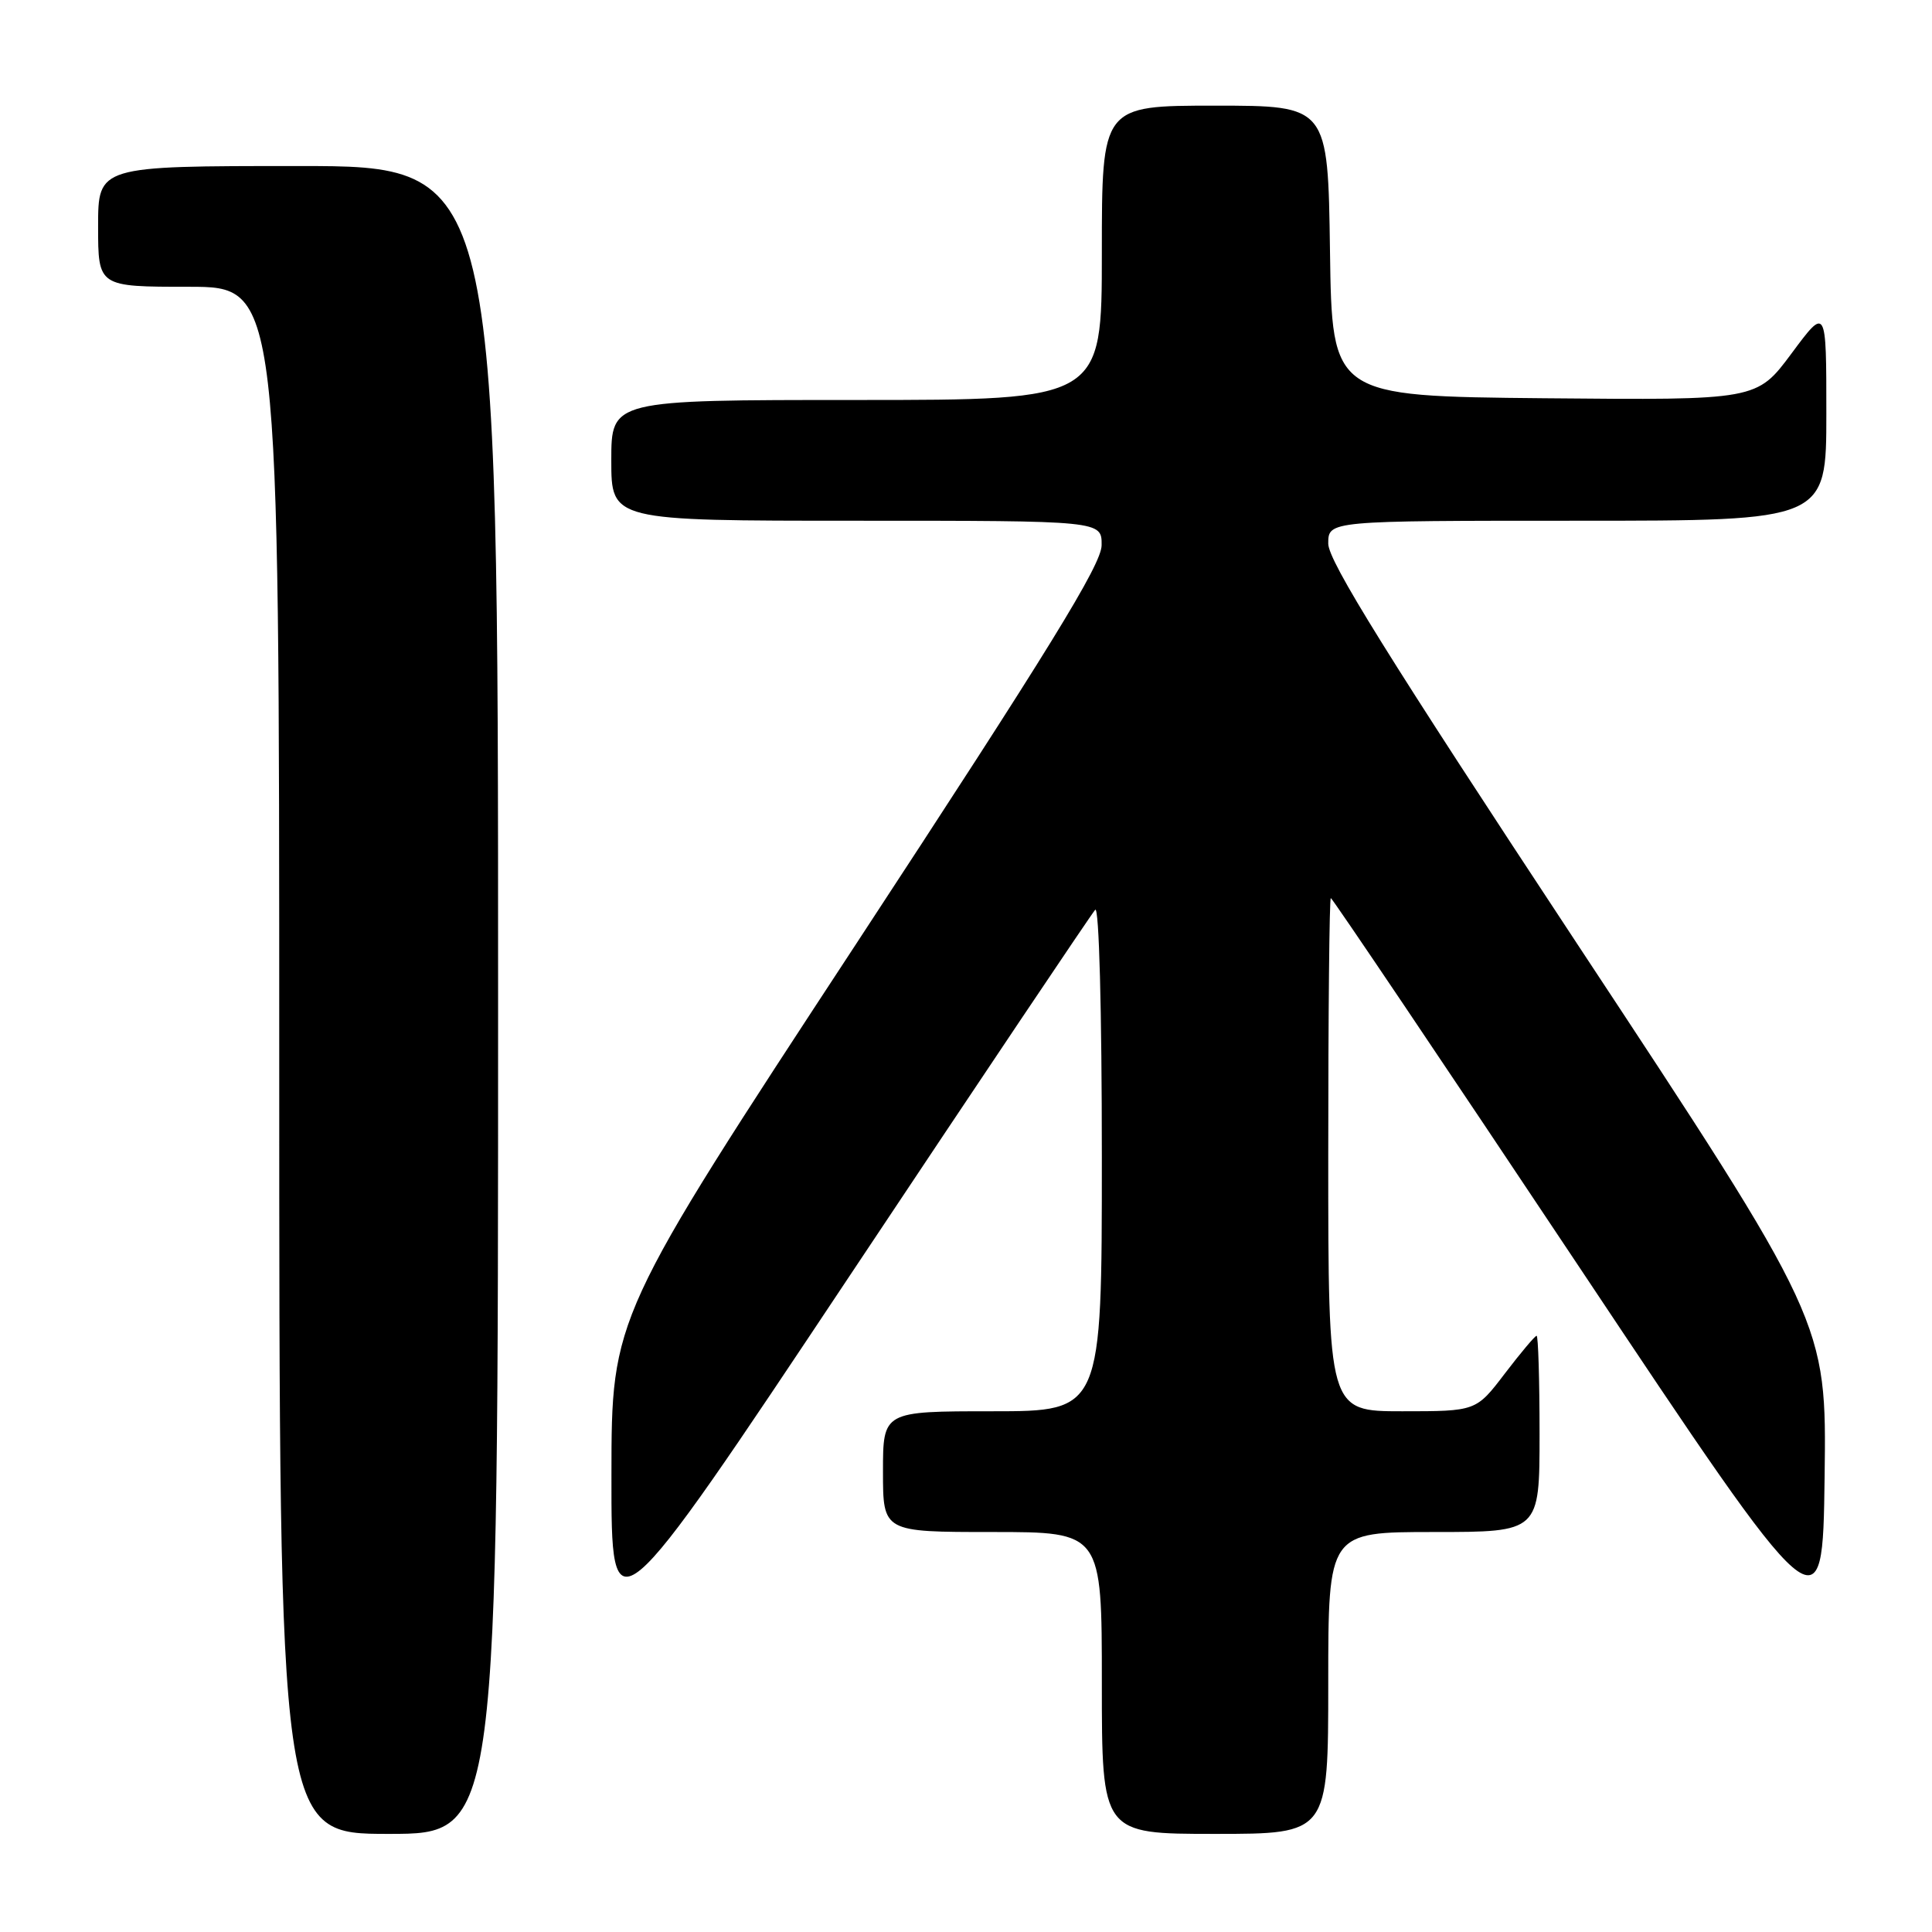 <?xml version="1.0" encoding="UTF-8" standalone="no"?>
<!DOCTYPE svg PUBLIC "-//W3C//DTD SVG 1.1//EN" "http://www.w3.org/Graphics/SVG/1.1/DTD/svg11.dtd" >
<svg xmlns="http://www.w3.org/2000/svg" xmlns:xlink="http://www.w3.org/1999/xlink" version="1.1" viewBox="0 0 256 256">
 <g >
 <path fill="currentColor"
d=" M 66.00 132.50 C 66.00 22.00 66.00 22.00 39.50 22.00 C 13.00 22.00 13.00 22.00 13.00 30.00 C 13.00 38.00 13.00 38.00 25.00 38.00 C 37.00 38.00 37.00 38.00 37.00 140.50 C 37.00 243.00 37.00 243.00 51.50 243.00 C 66.00 243.00 66.00 243.00 66.00 132.50 Z  M 176.00 223.00 C 176.00 203.00 176.00 203.00 190.00 203.00 C 204.00 203.00 204.00 203.00 204.00 190.00 C 204.00 182.85 203.82 177.00 203.61 177.00 C 203.39 177.00 201.50 179.25 199.40 182.00 C 195.59 187.00 195.59 187.00 185.79 187.00 C 176.00 187.00 176.00 187.00 176.00 153.00 C 176.00 134.30 176.15 119.00 176.34 119.00 C 176.53 119.00 191.27 140.89 209.09 167.64 C 241.50 216.28 241.50 216.28 241.77 195.72 C 242.04 175.17 242.04 175.17 209.02 125.12 C 183.92 87.07 176.00 74.34 176.00 72.03 C 176.00 69.00 176.00 69.00 209.00 69.00 C 242.00 69.00 242.00 69.00 242.00 54.81 C 242.00 40.62 242.00 40.62 237.39 46.83 C 232.78 53.03 232.78 53.03 204.64 52.77 C 176.50 52.50 176.50 52.50 176.23 33.25 C 175.96 14.00 175.96 14.00 160.98 14.00 C 146.00 14.00 146.00 14.00 146.00 33.50 C 146.00 53.00 146.00 53.00 113.50 53.00 C 81.00 53.00 81.00 53.00 81.00 61.00 C 81.00 69.00 81.00 69.00 113.50 69.00 C 146.00 69.00 146.00 69.00 145.97 72.25 C 145.95 74.81 139.03 86.04 113.49 125.00 C 81.03 174.50 81.03 174.50 81.02 195.50 C 81.00 216.50 81.00 216.50 112.62 169.00 C 130.01 142.87 144.64 121.07 145.12 120.55 C 145.63 120.00 146.00 133.83 146.00 153.30 C 146.00 187.00 146.00 187.00 131.50 187.00 C 117.00 187.00 117.00 187.00 117.00 195.00 C 117.00 203.00 117.00 203.00 131.50 203.00 C 146.00 203.00 146.00 203.00 146.00 223.00 C 146.00 243.00 146.00 243.00 161.00 243.00 C 176.00 243.00 176.00 243.00 176.00 223.00 Z "/>
</g>
</svg>
